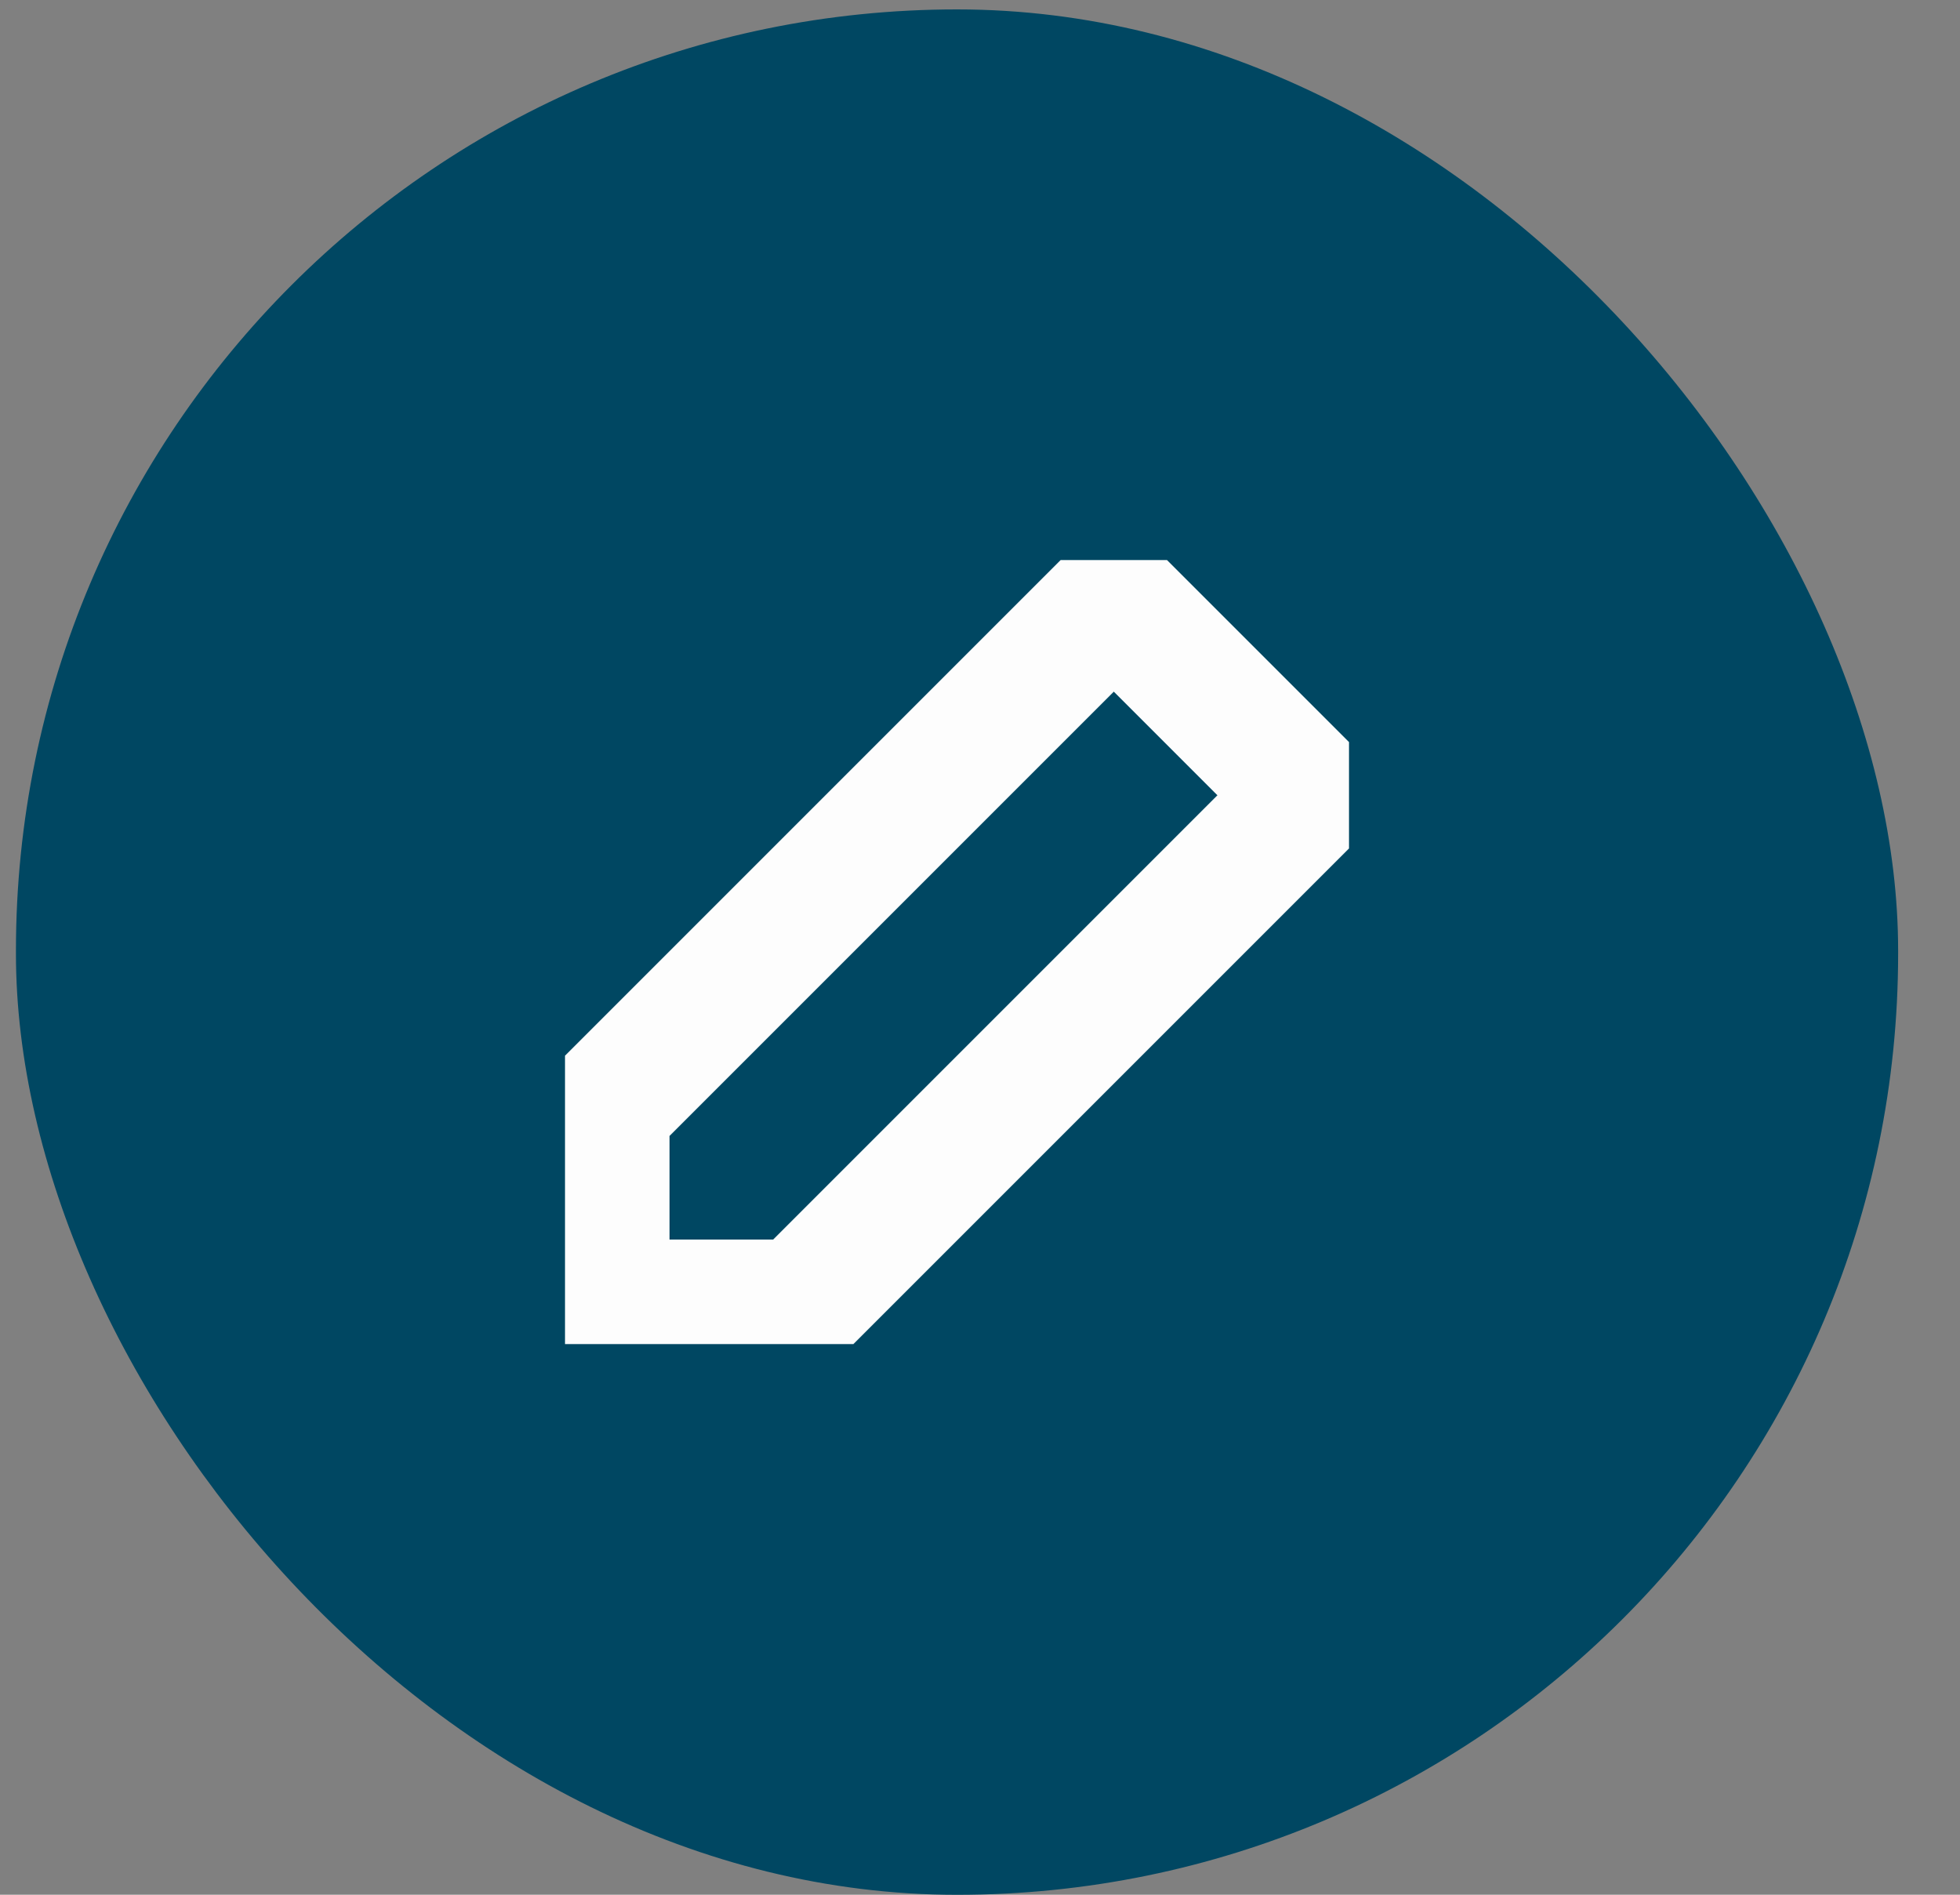 <svg width="30" height="29" viewBox="0 0 30 29" fill="none" xmlns="http://www.w3.org/2000/svg">
<rect x="0" y="0" width="30" height="29" fill="#808080" stroke="none"/>
<rect x="0.244" y="0.144" width="28.809" height="28.857" rx="14.405" fill="#004762"/>
<g clip-path="url(#clip0_302_1545)">
<path d="M17.048 9.172L20.048 12.172L12.248 19.972H9.248V16.972L17.048 9.172Z" stroke="#FDFDFD" stroke-width="2" stroke-linecap="round" stroke-linejoin="round"/>
</g>
<defs>
<clipPath id="clip0_302_1545">
<rect width="12" height="12" fill="white" transform="translate(8.648 8.572)"/>
</clipPath>
</defs>
</svg>
